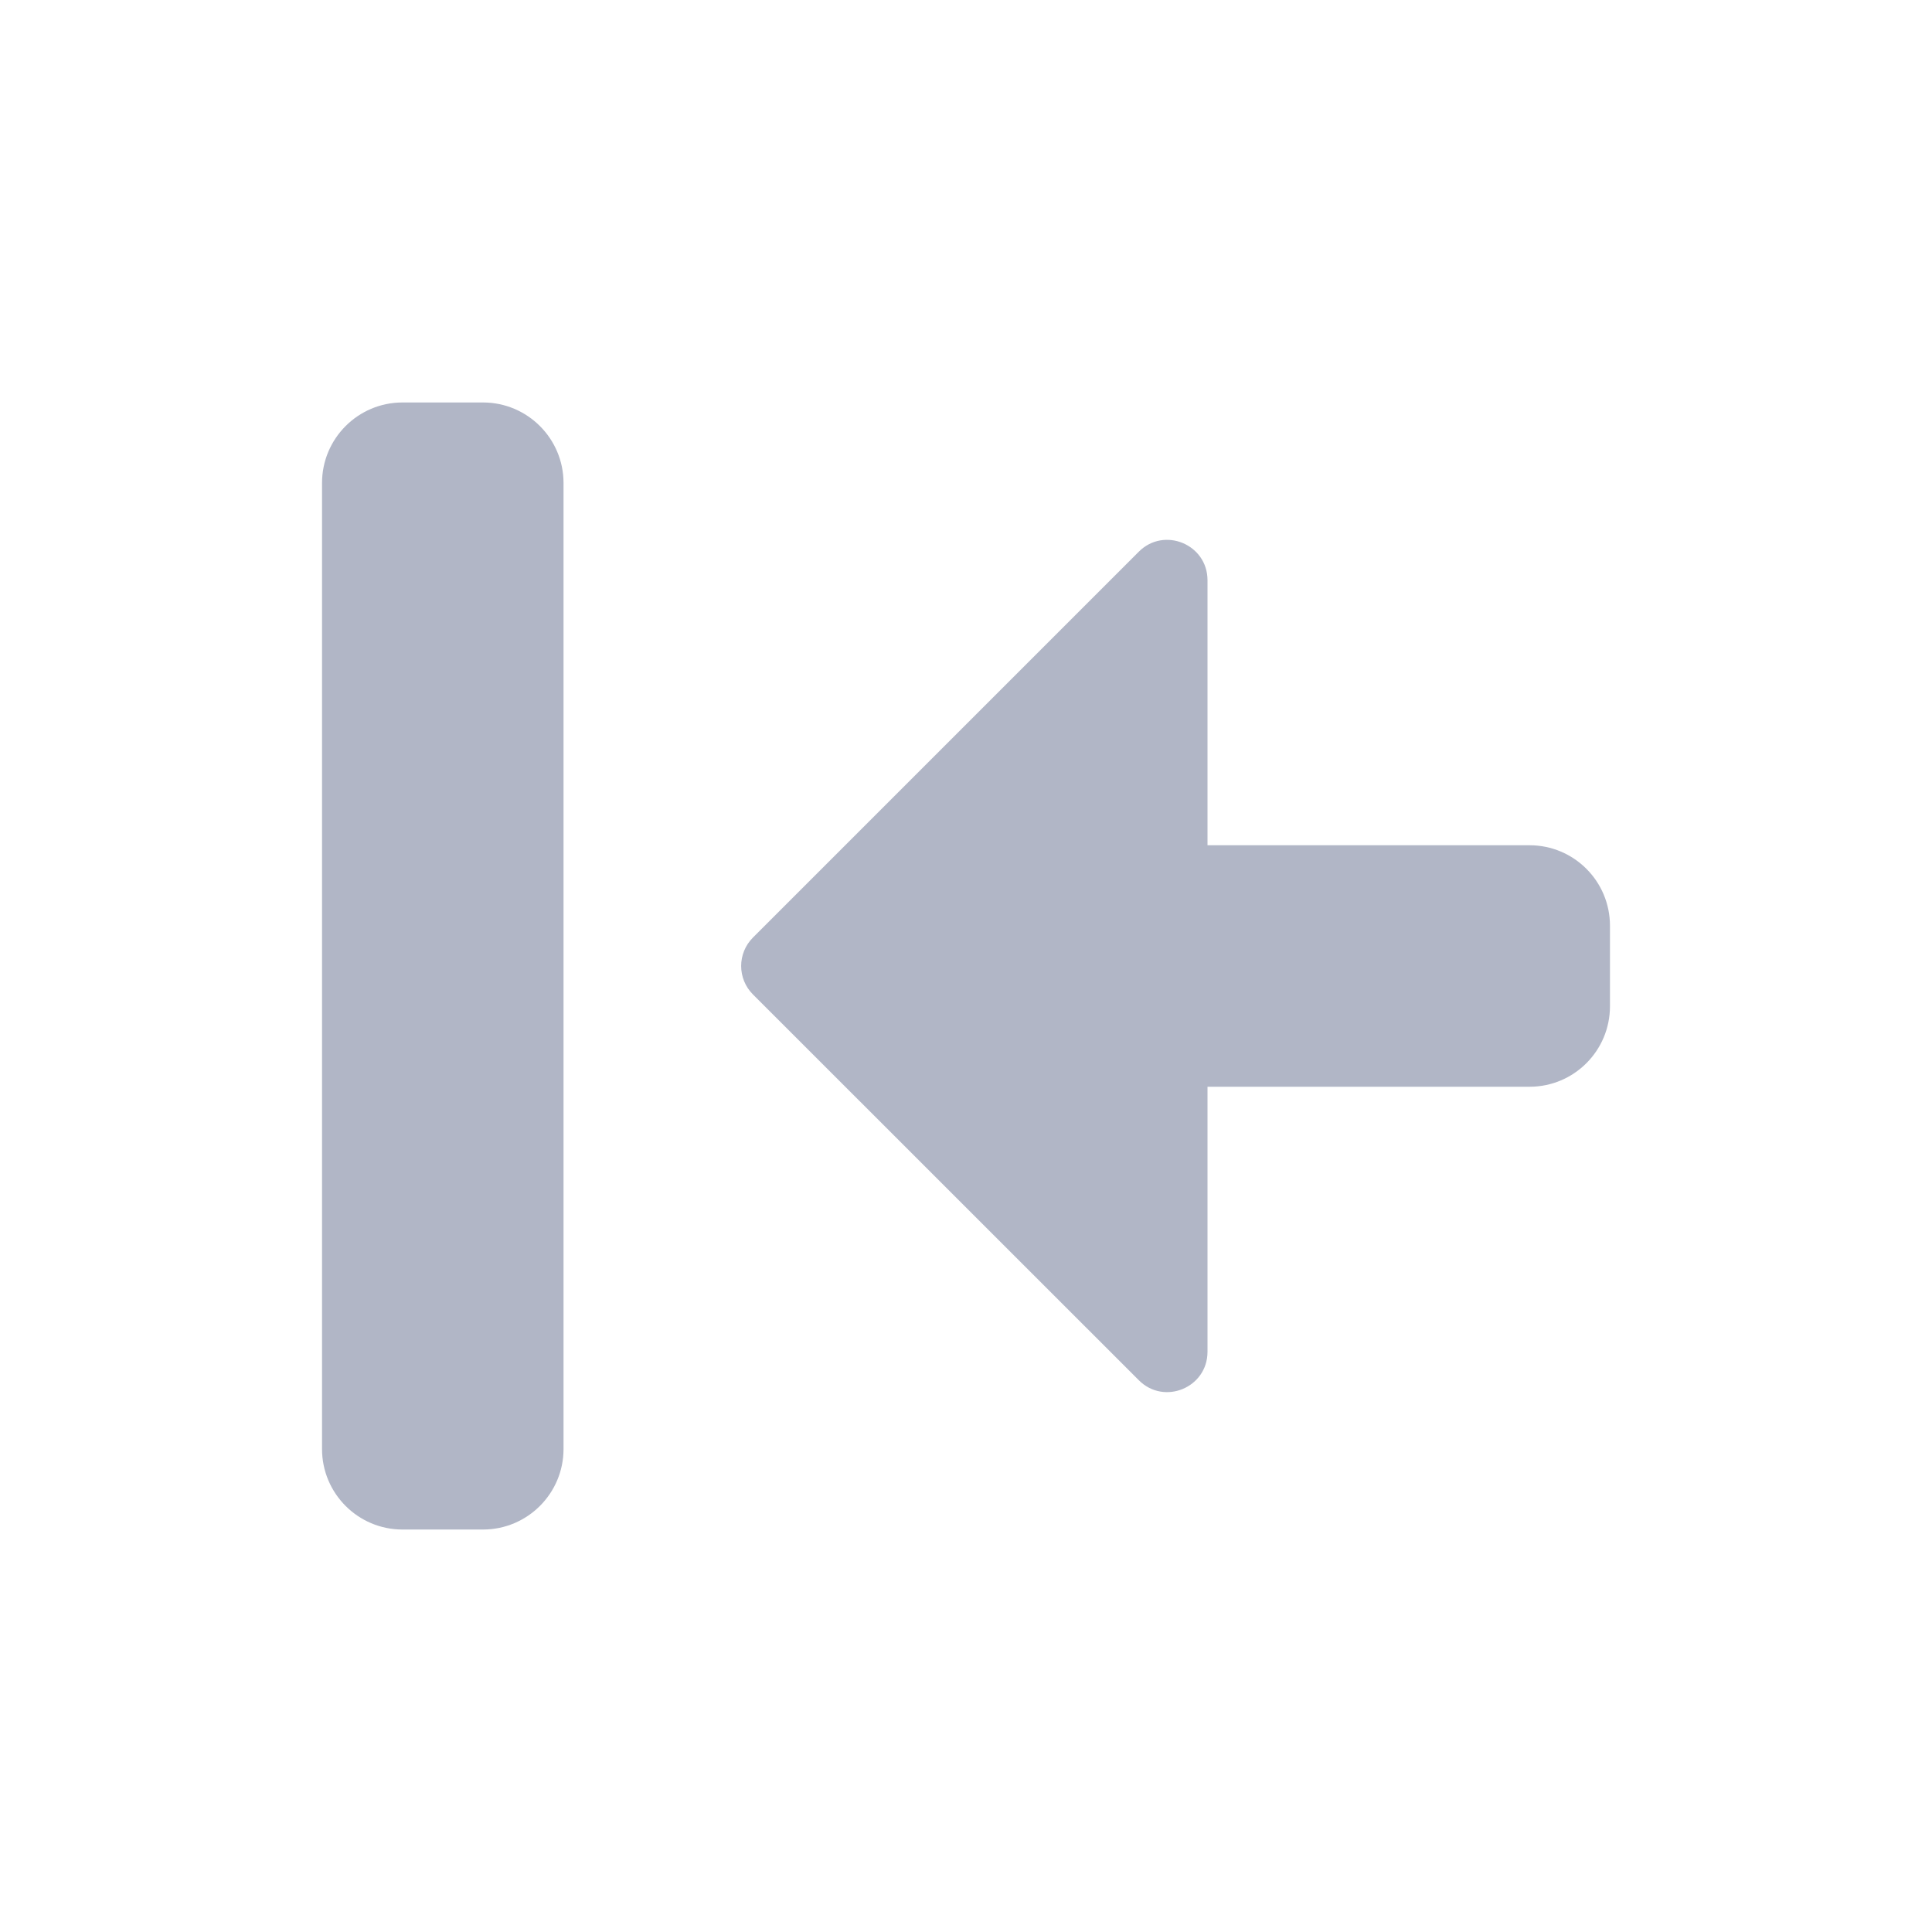 <svg width="22" height="22" viewBox="0 0 22 22" fill="none" xmlns="http://www.w3.org/2000/svg">
<path fill-rule="evenodd" clip-rule="evenodd" d="M3.667 5.5C3.667 4.994 4.077 4.583 4.583 4.583H5.5C6.006 4.583 6.417 4.994 6.417 5.5V16.5C6.417 17.006 6.006 17.417 5.5 17.417H4.583C4.077 17.417 3.667 17.006 3.667 16.5V5.5Z" fill="#B1B6C6"/>
<path fill-rule="evenodd" clip-rule="evenodd" d="M18.333 10.542C18.333 10.035 17.923 9.625 17.417 9.625H11.917C11.41 9.625 11 10.035 11 10.542V11.458C11 11.965 11.41 12.375 11.917 12.375H17.417C17.923 12.375 18.333 11.965 18.333 11.458V10.542Z" fill="#B1B6C6"/>
<path d="M12.968 6.282C13.256 5.994 13.75 6.198 13.75 6.607V15.393C13.75 15.802 13.256 16.006 12.968 15.717L8.574 11.324C8.395 11.145 8.395 10.855 8.574 10.676L12.968 6.282Z" fill="#B1B6C6"/>
</svg>
